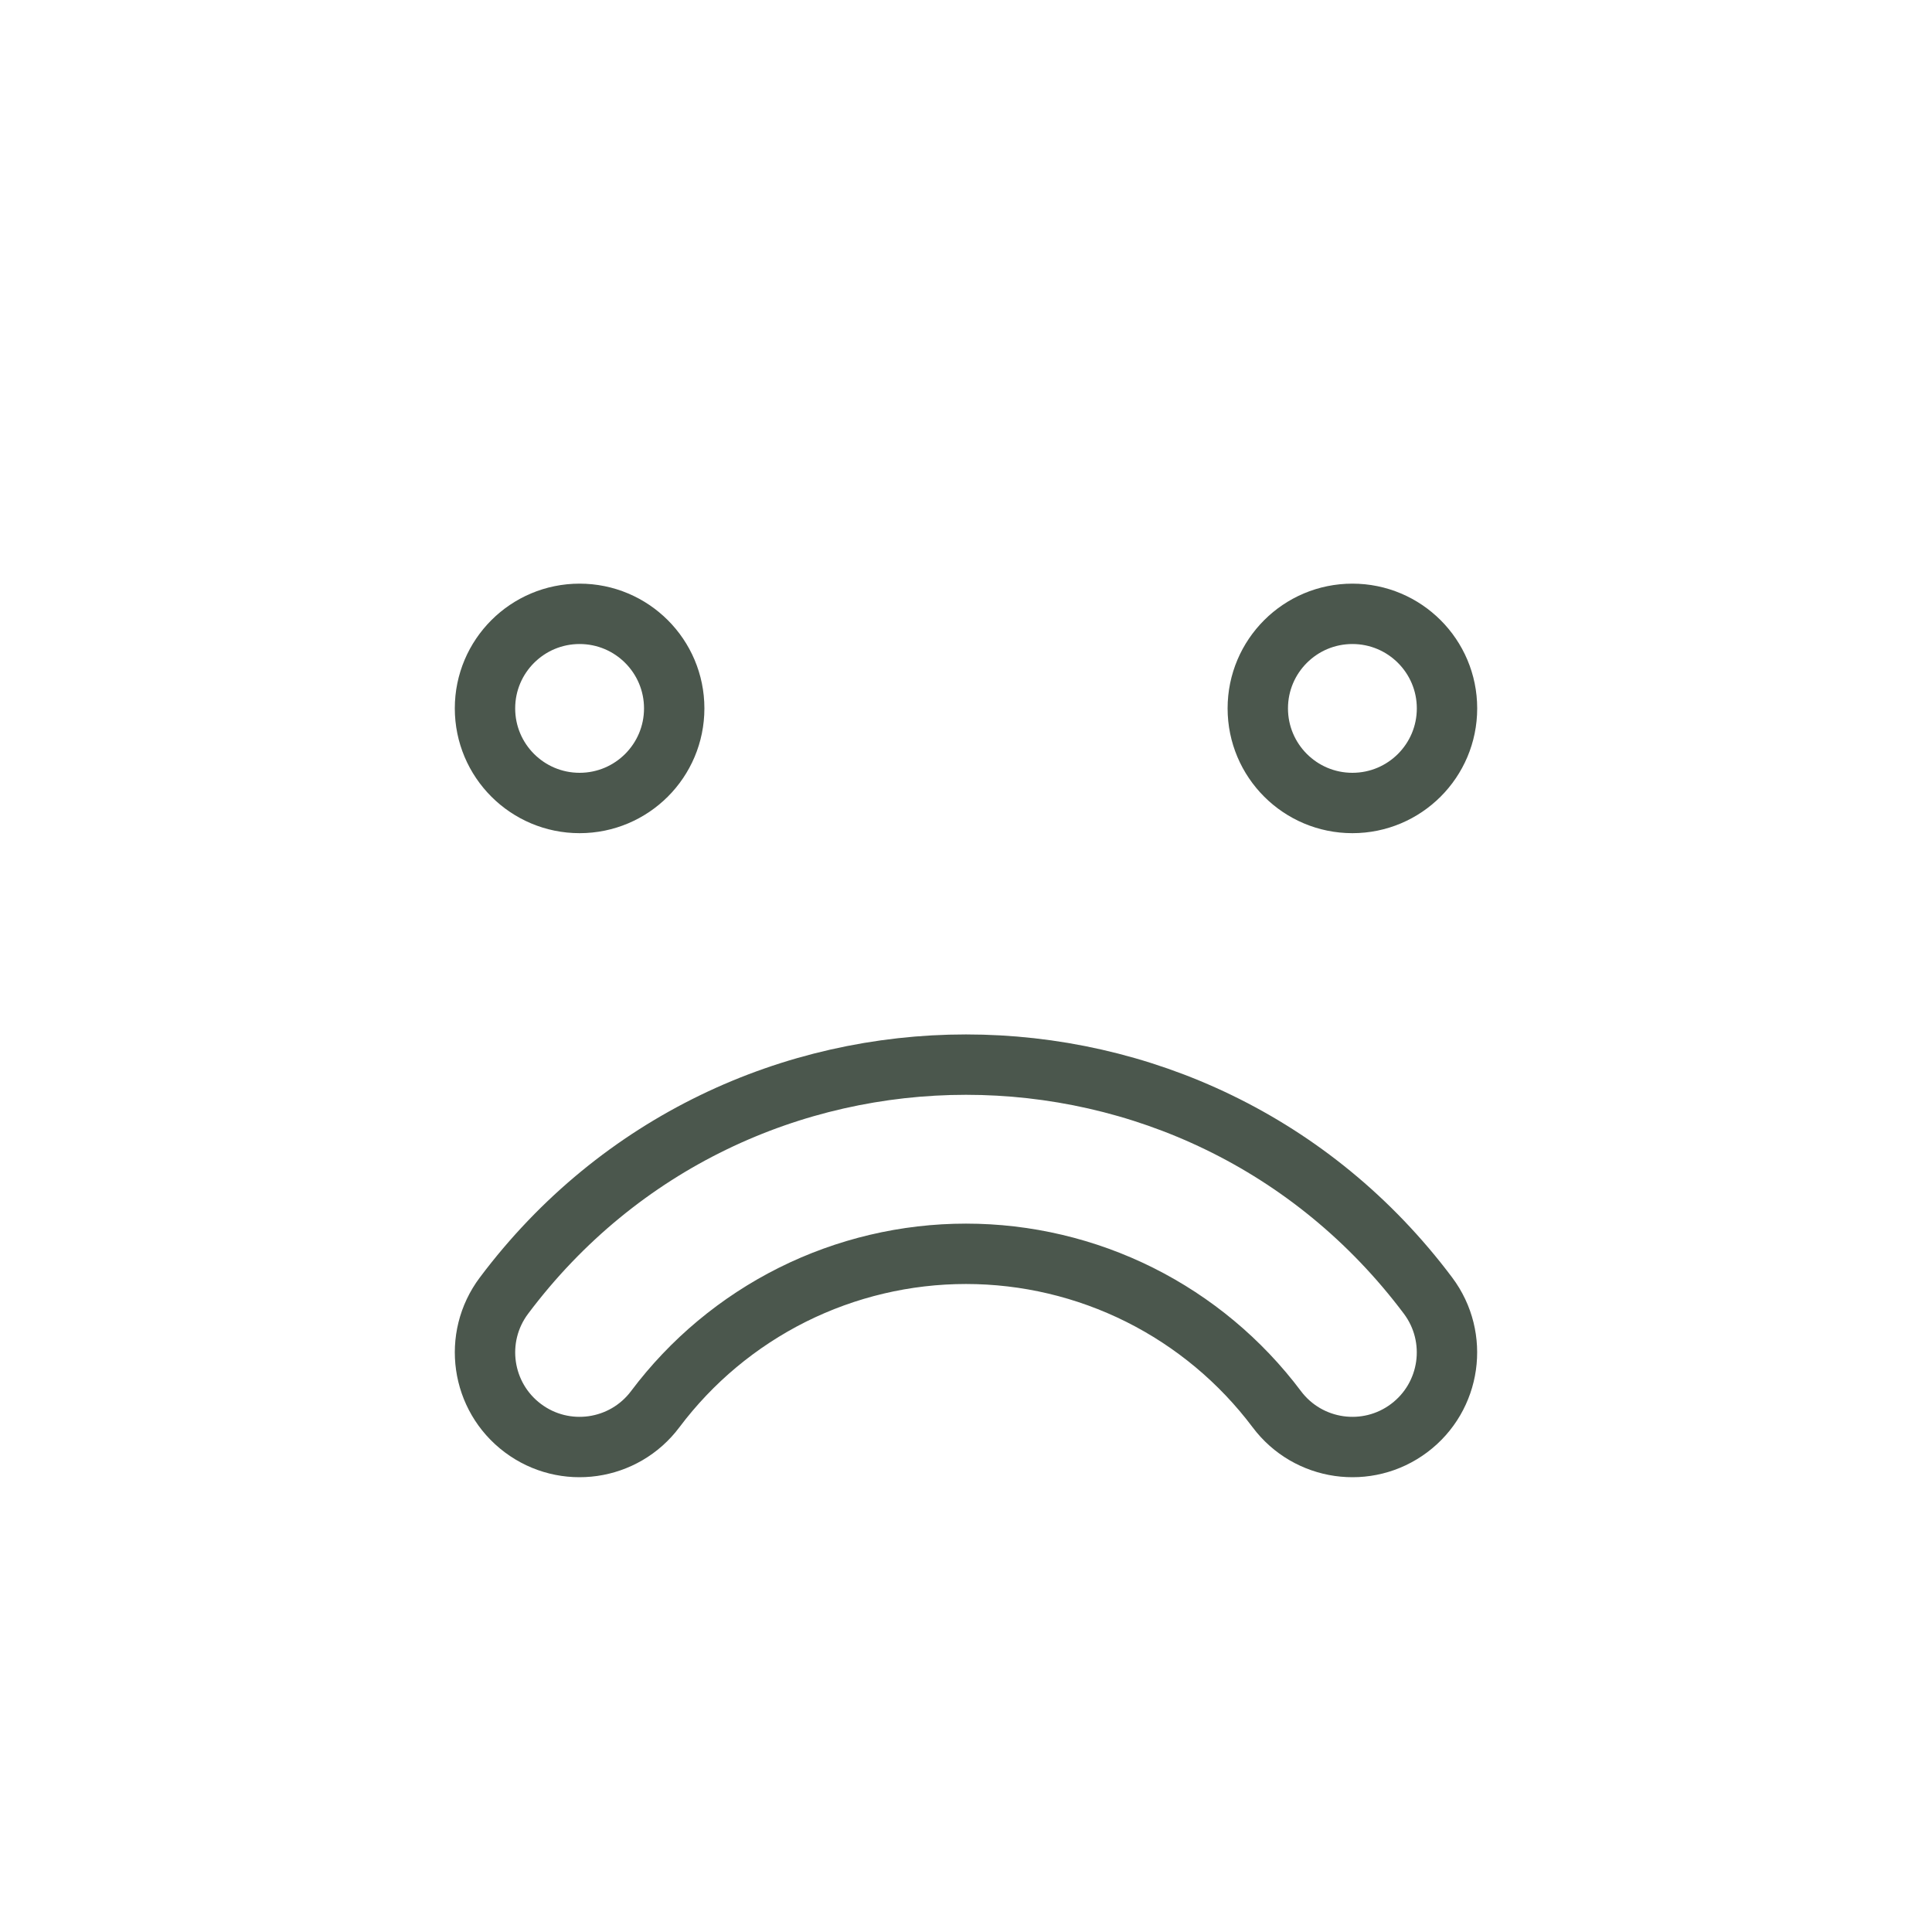 <svg width="32" height="32" viewBox="0 0 32 32" fill="none" xmlns="http://www.w3.org/2000/svg">
<path d="M22.4 10.167C21.535 10.167 20.833 10.868 20.833 11.733C20.833 12.599 21.535 13.3 22.4 13.3C23.265 13.3 23.967 12.599 23.967 11.733C23.967 10.868 23.265 10.167 22.4 10.167ZM9.6 10.167C8.735 10.167 8.033 10.868 8.033 11.733C8.033 12.599 8.735 13.3 9.6 13.3C10.465 13.3 11.167 12.599 11.167 11.733C11.167 10.868 10.465 10.167 9.6 10.167ZM18.877 21.446C19.77 21.893 20.547 22.541 21.147 23.34C21.666 24.033 22.648 24.173 23.34 23.654C24.032 23.135 24.172 22.153 23.653 21.46C19.827 16.358 12.173 16.358 8.347 21.46C7.827 22.153 7.968 23.135 8.66 23.654C9.352 24.173 10.334 24.033 10.853 23.34C11.453 22.541 12.23 21.893 13.123 21.446C14.016 21 15.001 20.767 16 20.767C16.999 20.767 17.984 21 18.877 21.446Z" stroke="#1F2E21" stroke-opacity="0.8"/>
</svg>
